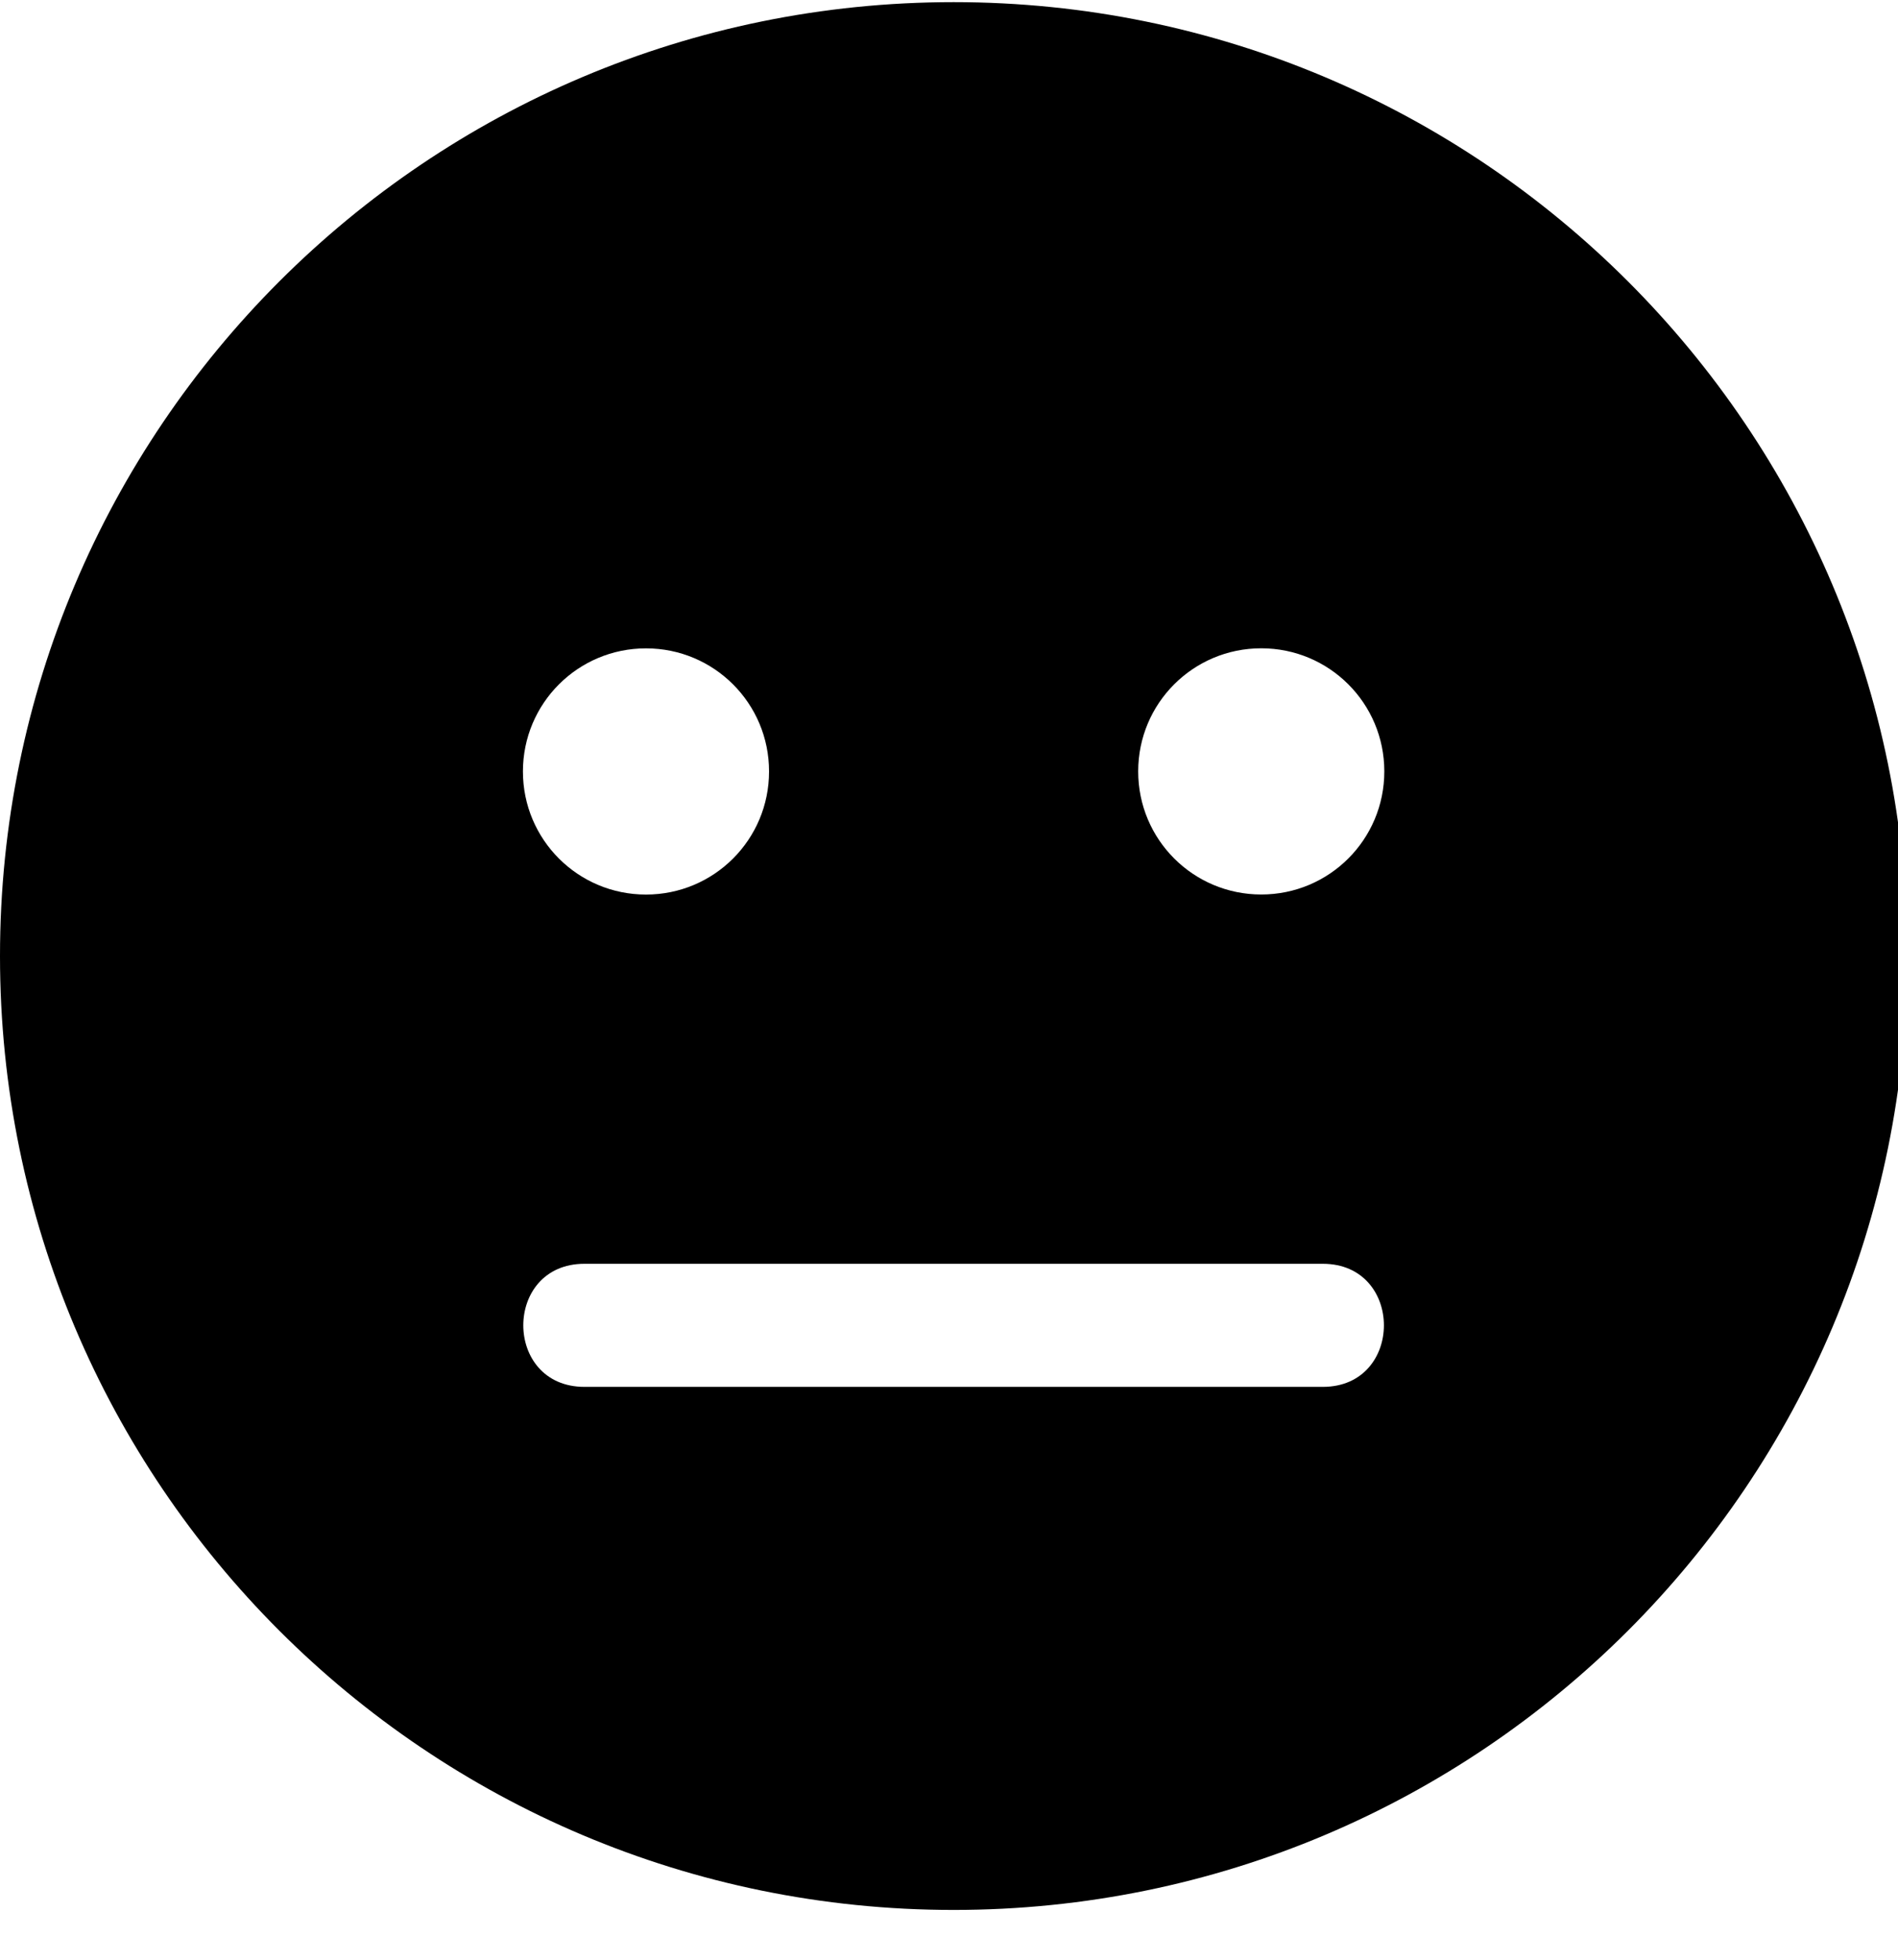 <!-- Generated by IcoMoon.io -->
<svg version="1.1" xmlns="http://www.w3.org/2000/svg" width="31" height="32" viewBox="0 0 31 32">
<title>meh1</title>
<path d="M15.576 0.035c-8.604 0-15.576 6.971-15.576 15.576s6.971 15.576 15.576 15.576 15.576-6.971 15.576-15.576-6.971-15.576-15.576-15.576zM10.551 10.587c1.112 0 2.010 0.898 2.010 2.010s-0.898 2.010-2.010 2.010-2.010-0.898-2.010-2.010 0.898-2.010 2.010-2.010zM21.605 22.646h-12.059c-1.332 0-1.332-2.010 0-2.010h12.059c1.331 0 1.331 2.010 0 2.010zM20.6 14.606c-1.112 0-2.010-0.898-2.010-2.010s0.898-2.010 2.010-2.010 2.010 0.898 2.010 2.010-0.898 2.010-2.010 2.010z"></path>
</svg>
